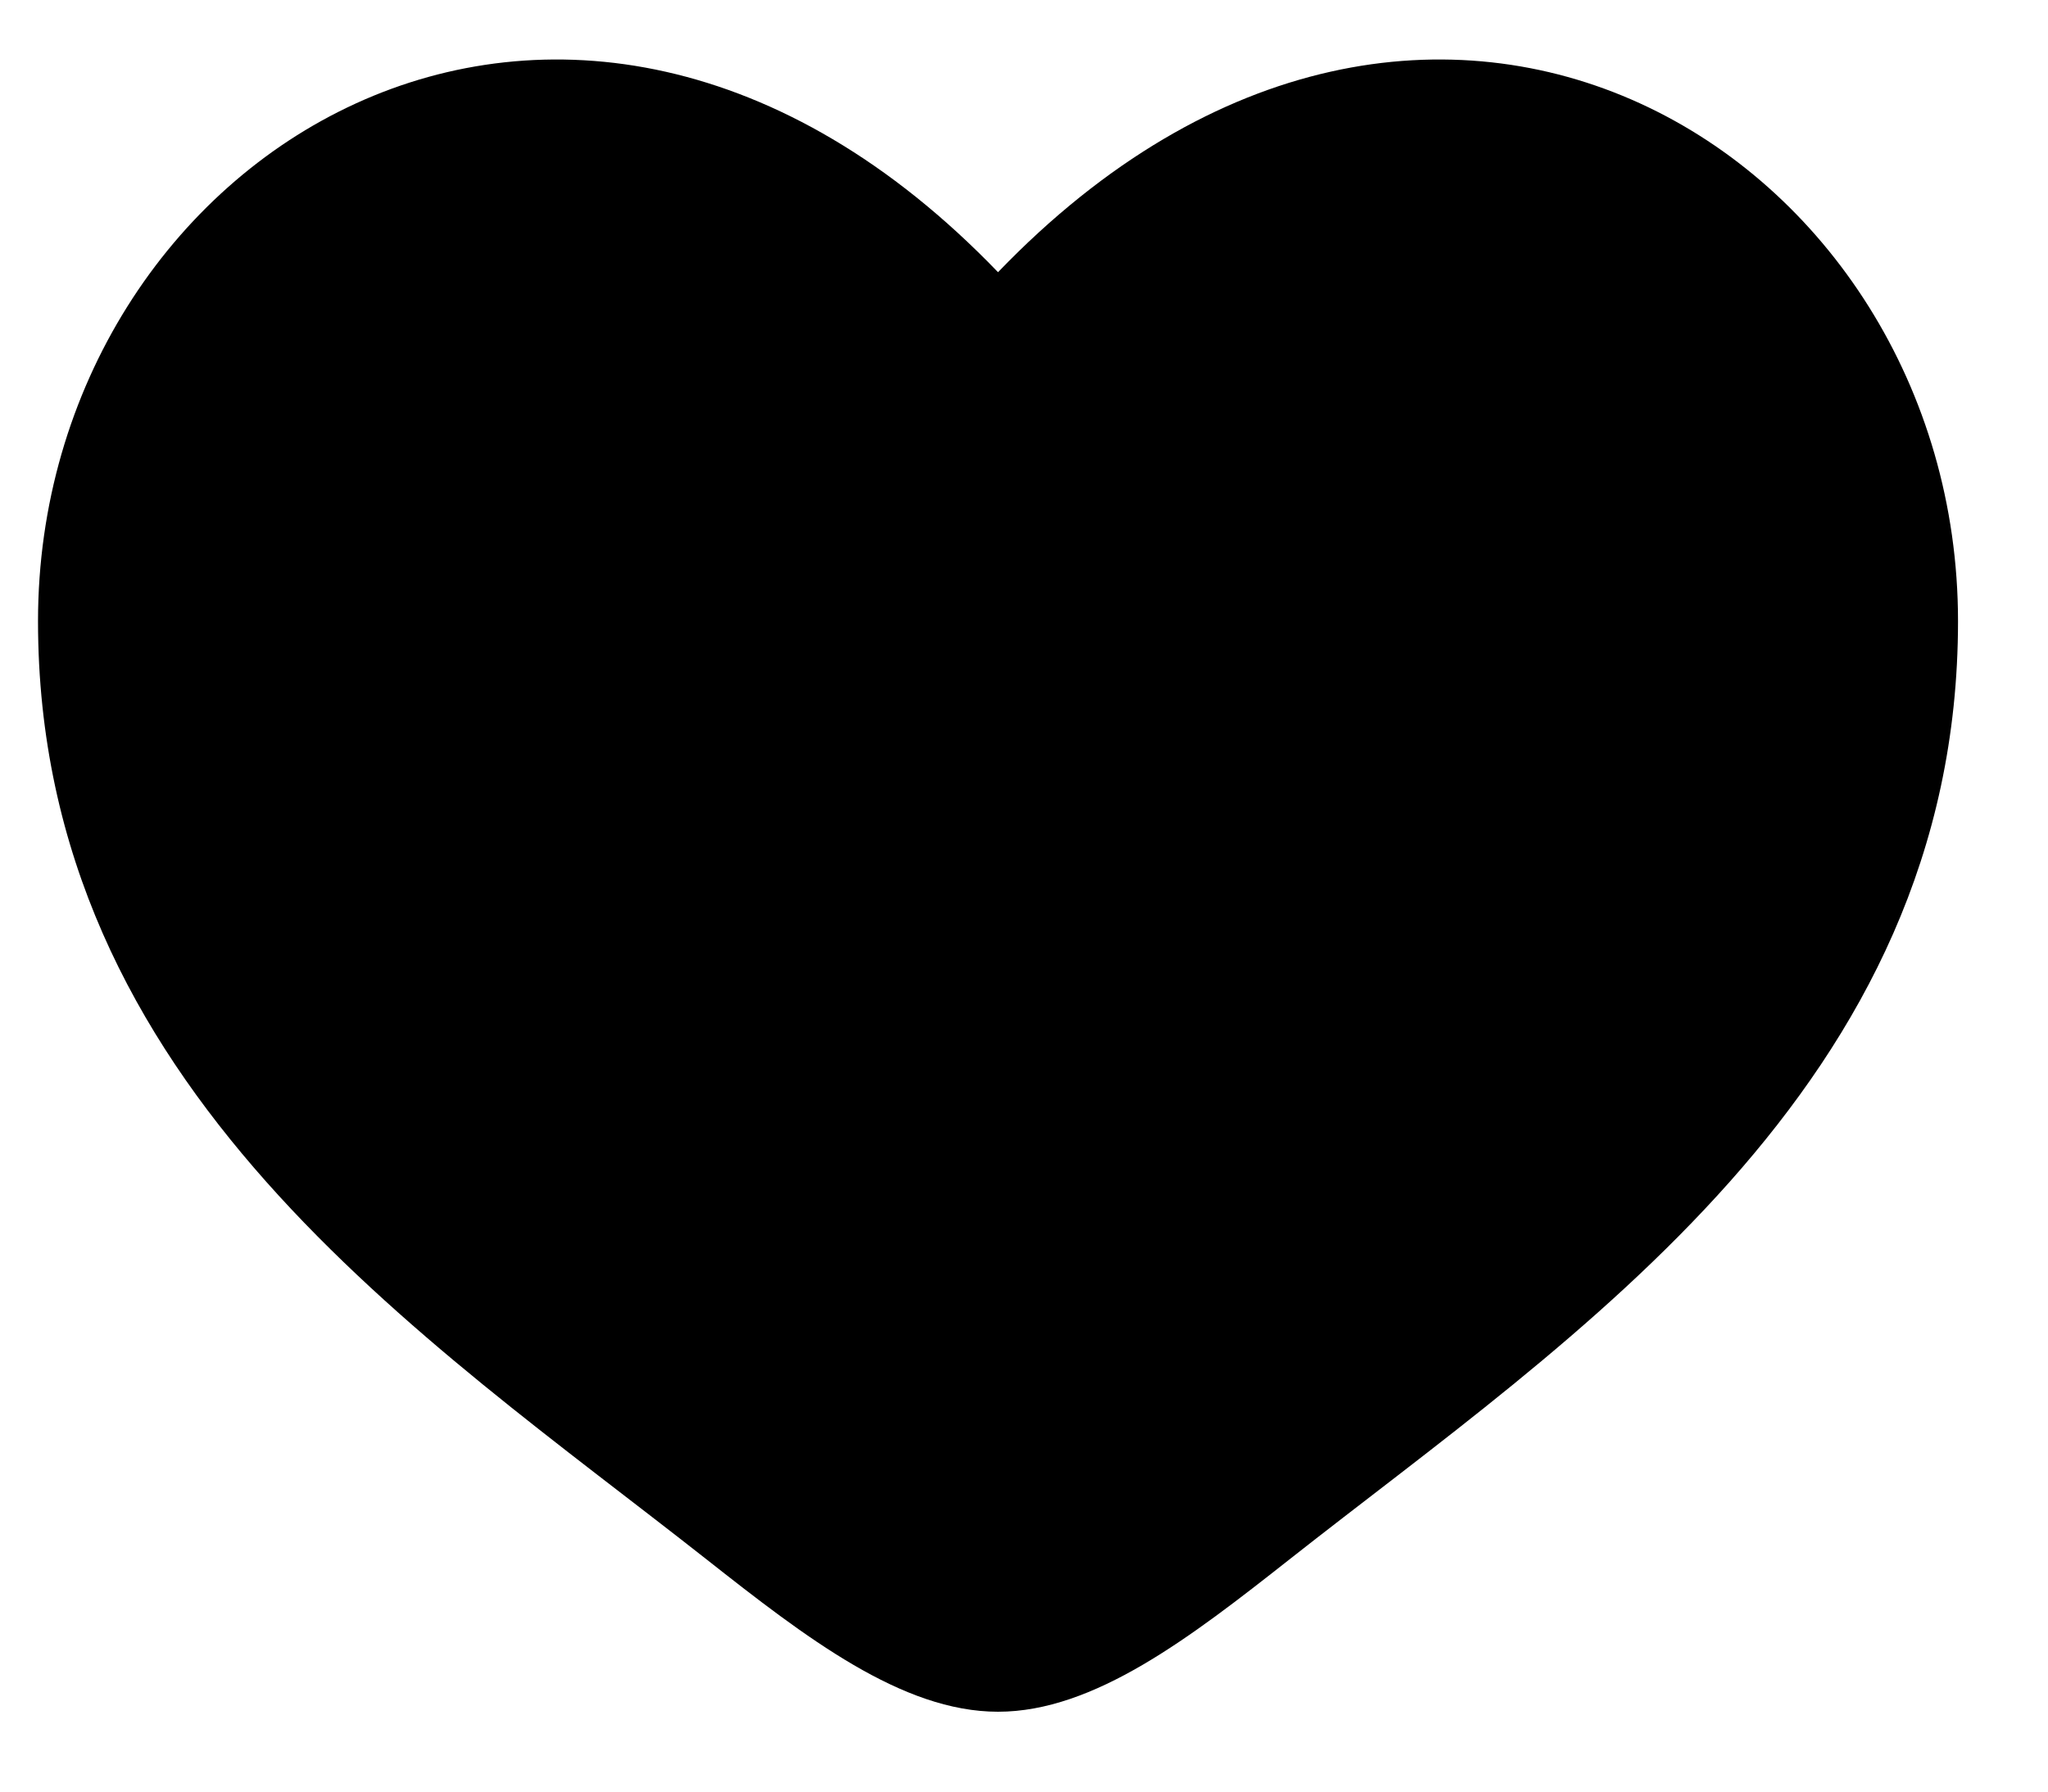 <svg class="heart-icon" width="16" height="14" viewBox="0 0 16 14" fill="none" xmlns="http://www.w3.org/2000/svg">
<path d="M0.297 4.854C0.297 8.501 3.311 10.445 5.518 12.184C6.297 12.798 7.047 13.376 7.797 13.376C8.547 13.376 9.297 12.798 10.076 12.184C12.282 10.445 15.297 8.501 15.297 4.854C15.297 1.207 11.172 -1.38 7.797 2.127C4.422 -1.38 0.297 1.207 0.297 4.854Z" fill="#000"/>
</svg>
